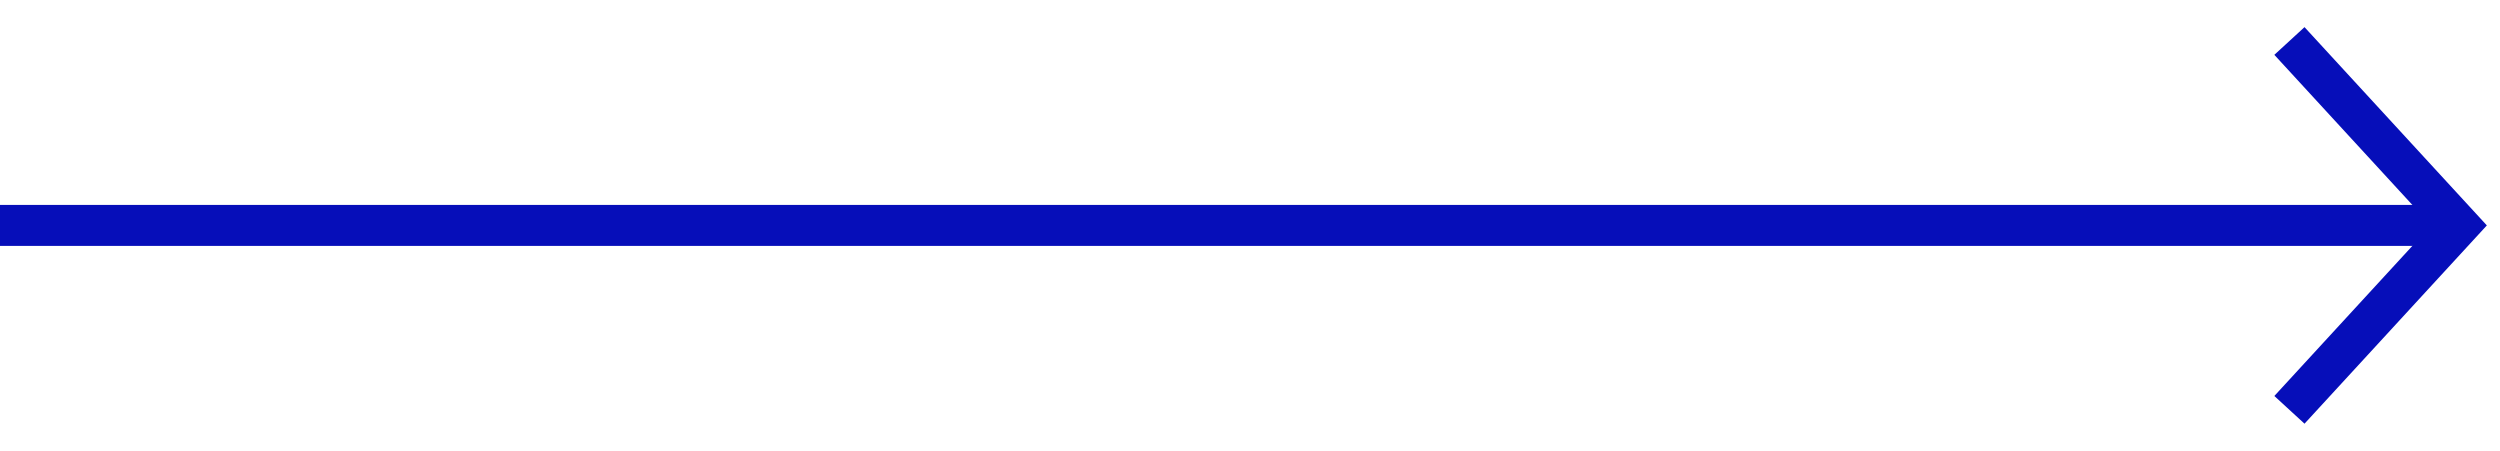 <?xml version="1.0" encoding="UTF-8"?>
<svg width="61px" height="11px" viewBox="0 0 61 11" version="1.1" xmlns="http://www.w3.org/2000/svg" xmlns:xlink="http://www.w3.org/1999/xlink">
    <!-- Generator: Sketch 47.1 (45422) - http://www.bohemiancoding.com/sketch -->
    <title>arrow-right-black</title>
    <desc>Created with Sketch.</desc>
    <defs></defs>
    <g id="Page-1" stroke="none" stroke-width="1" fill="none" fill-rule="evenodd">
        <g id="arrow-right-black" transform="translate(0, 1)" fill-rule="nonzero" fill="#060eb9">
            <polygon id="Line" points="-7.10542736e-14 5 60 5 60 4 -7.10542736e-14 4"></polygon>
            <polygon id="Line-2-Copy-3" points="55.494 8.662 56.23 9.338 60.679 4.5 56.23 -0.338 55.494 0.338 59.321 4.5"></polygon>
        </g>
    </g>
</svg>